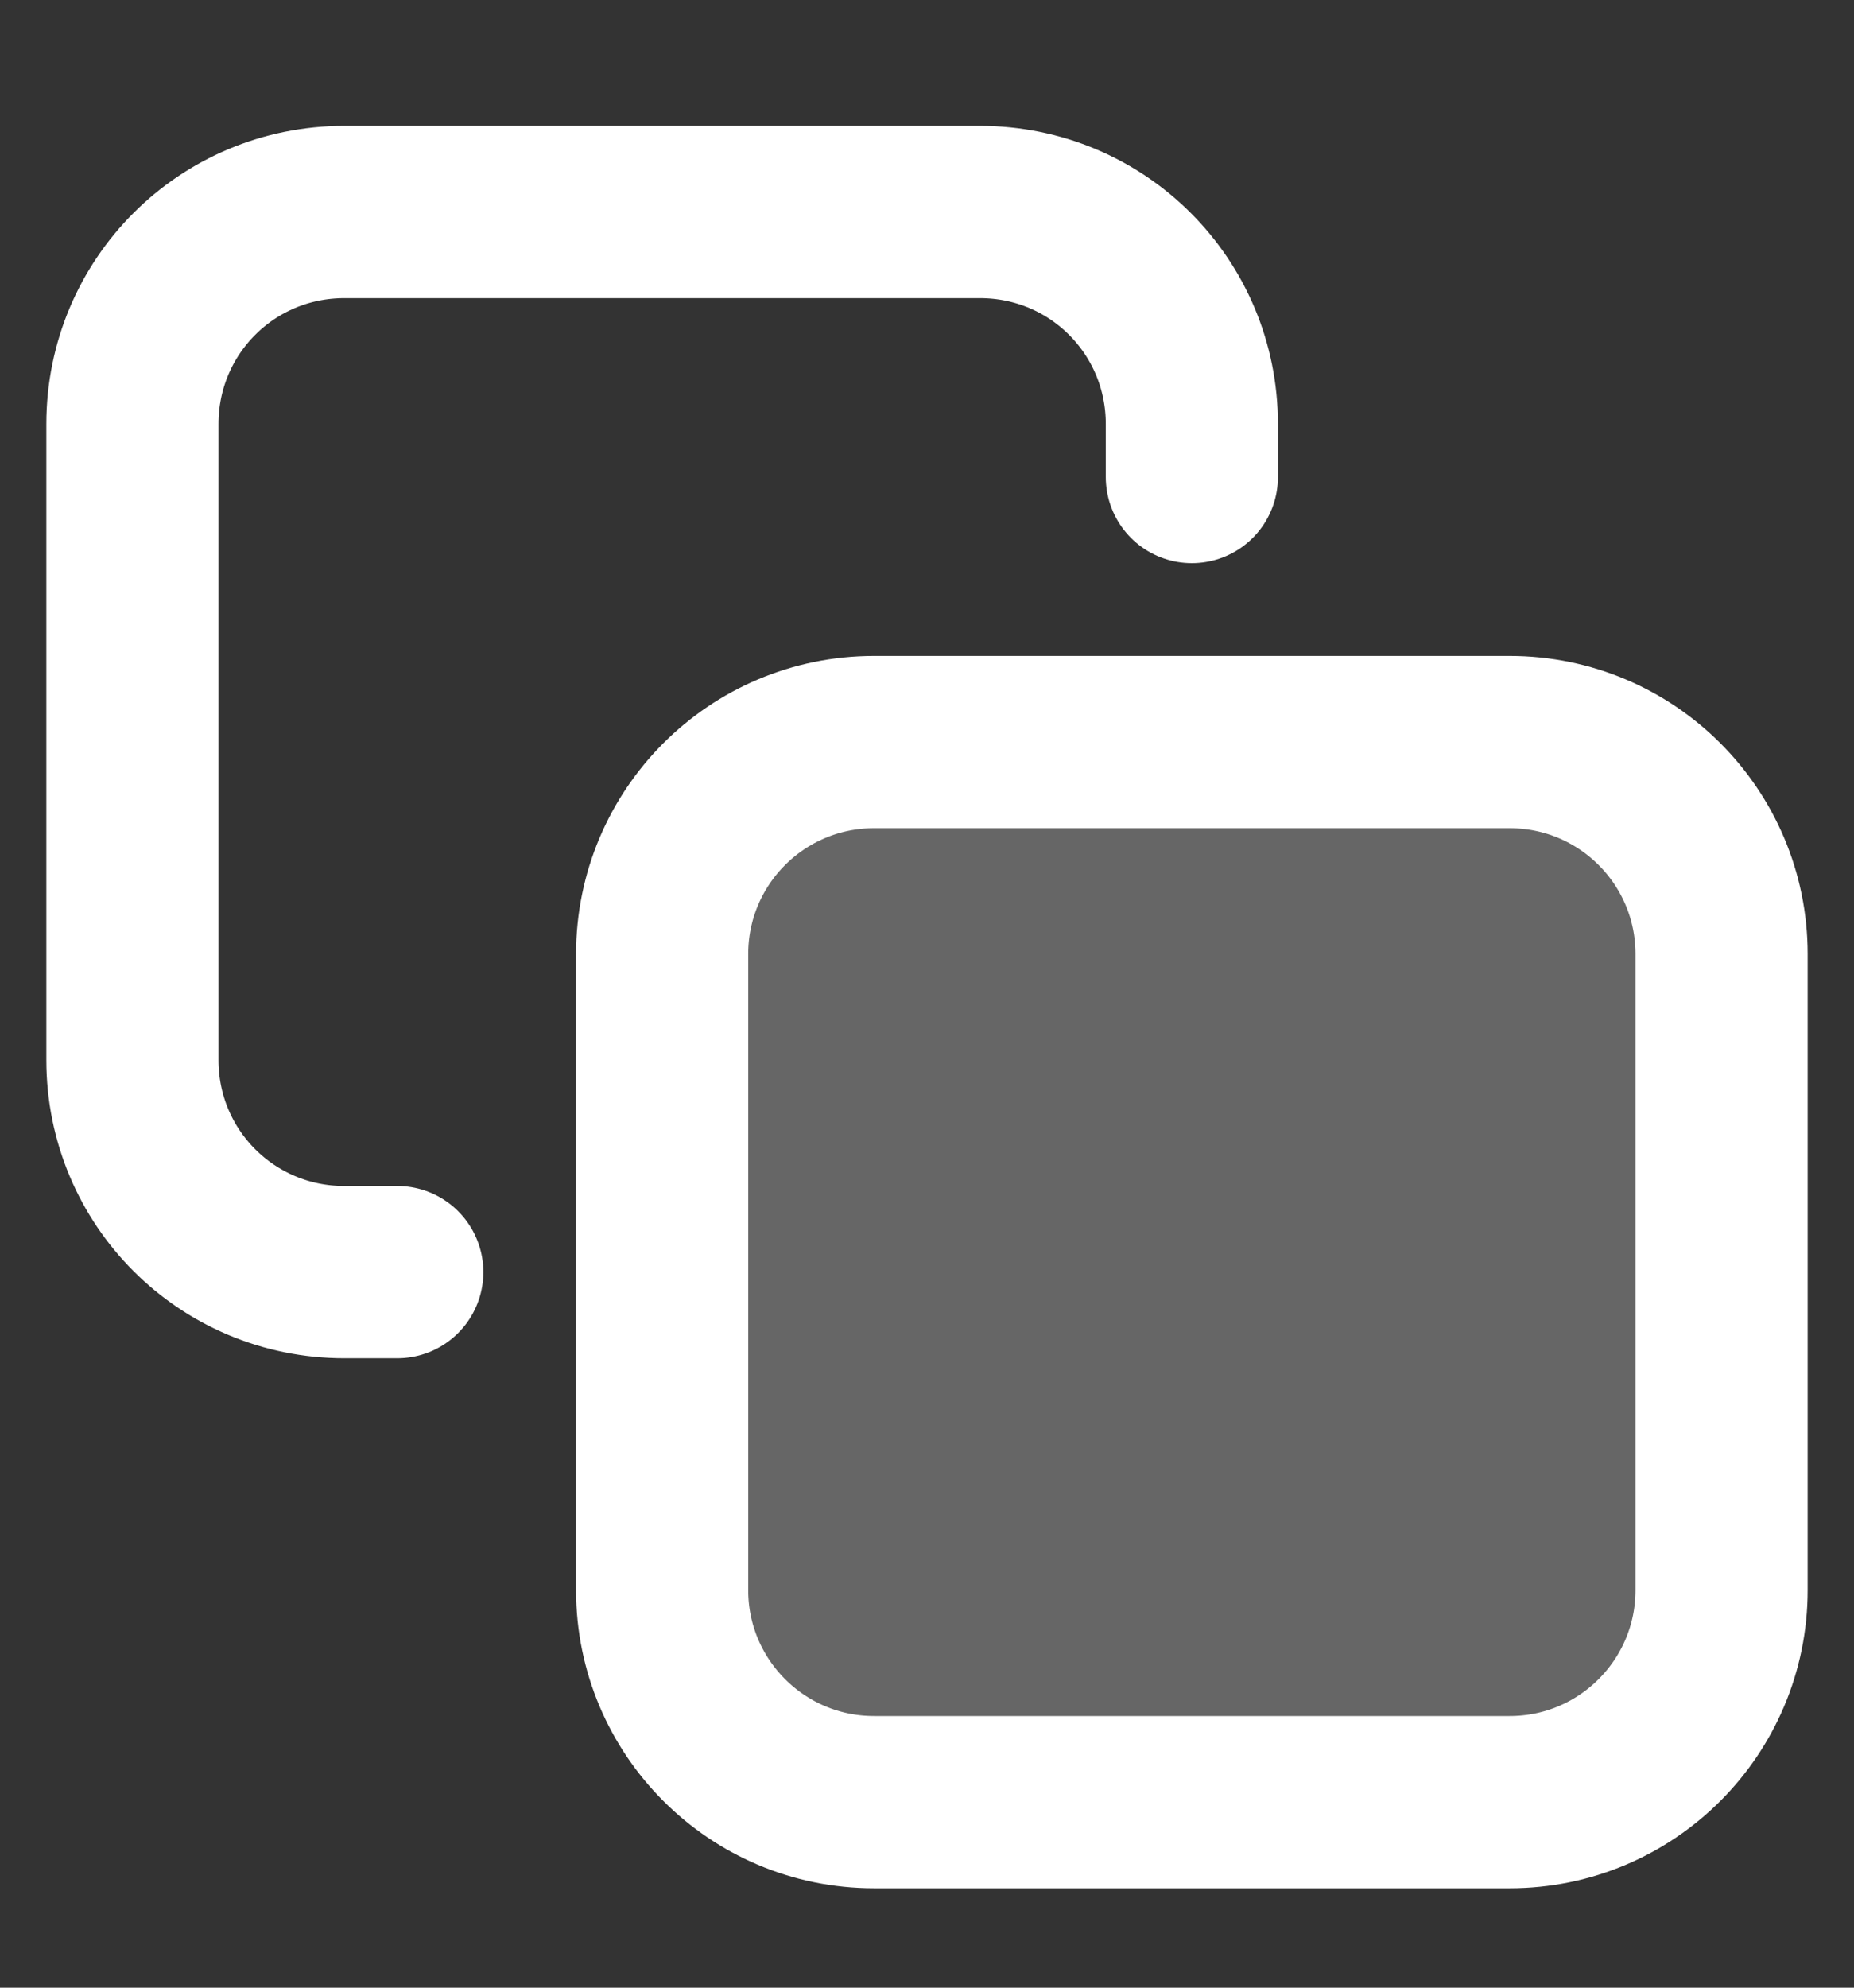 <svg width="14" height="15" viewBox="0 0 14 15" fill="none" xmlns="http://www.w3.org/2000/svg">
<rect x="0" y="0" width="14" height="15" fill="#333333" stroke="none"/>
<path d="M11.4 5.6H6.6C5.716 5.6 5 6.316 5 7.2V12C5 12.883 5.716 13.6 6.6 13.6H11.4C12.284 13.6 13 12.883 13 12V7.2C13 6.316 12.284 5.6 11.4 5.6Z" fill="white" fill-opacity="0.25"/>
<path d="M3 9.6H2.6C1.713 9.6 1 8.886 1 8V3.2C1 2.313 1.713 1.6 2.6 1.6H7.4C8.287 1.6 9 2.313 9 3.2V3.6M6.6 5.6H11.4C12.284 5.6 13 6.316 13 7.2V12C13 12.883 12.284 13.6 11.4 13.6H6.6C5.716 13.6 5 12.883 5 12V7.2C5 6.316 5.716 5.6 6.6 5.6Z" stroke="white" stroke-width="1.3" stroke-miterlimit="10" stroke-linecap="round" stroke-linejoin="round"/>
</svg>
